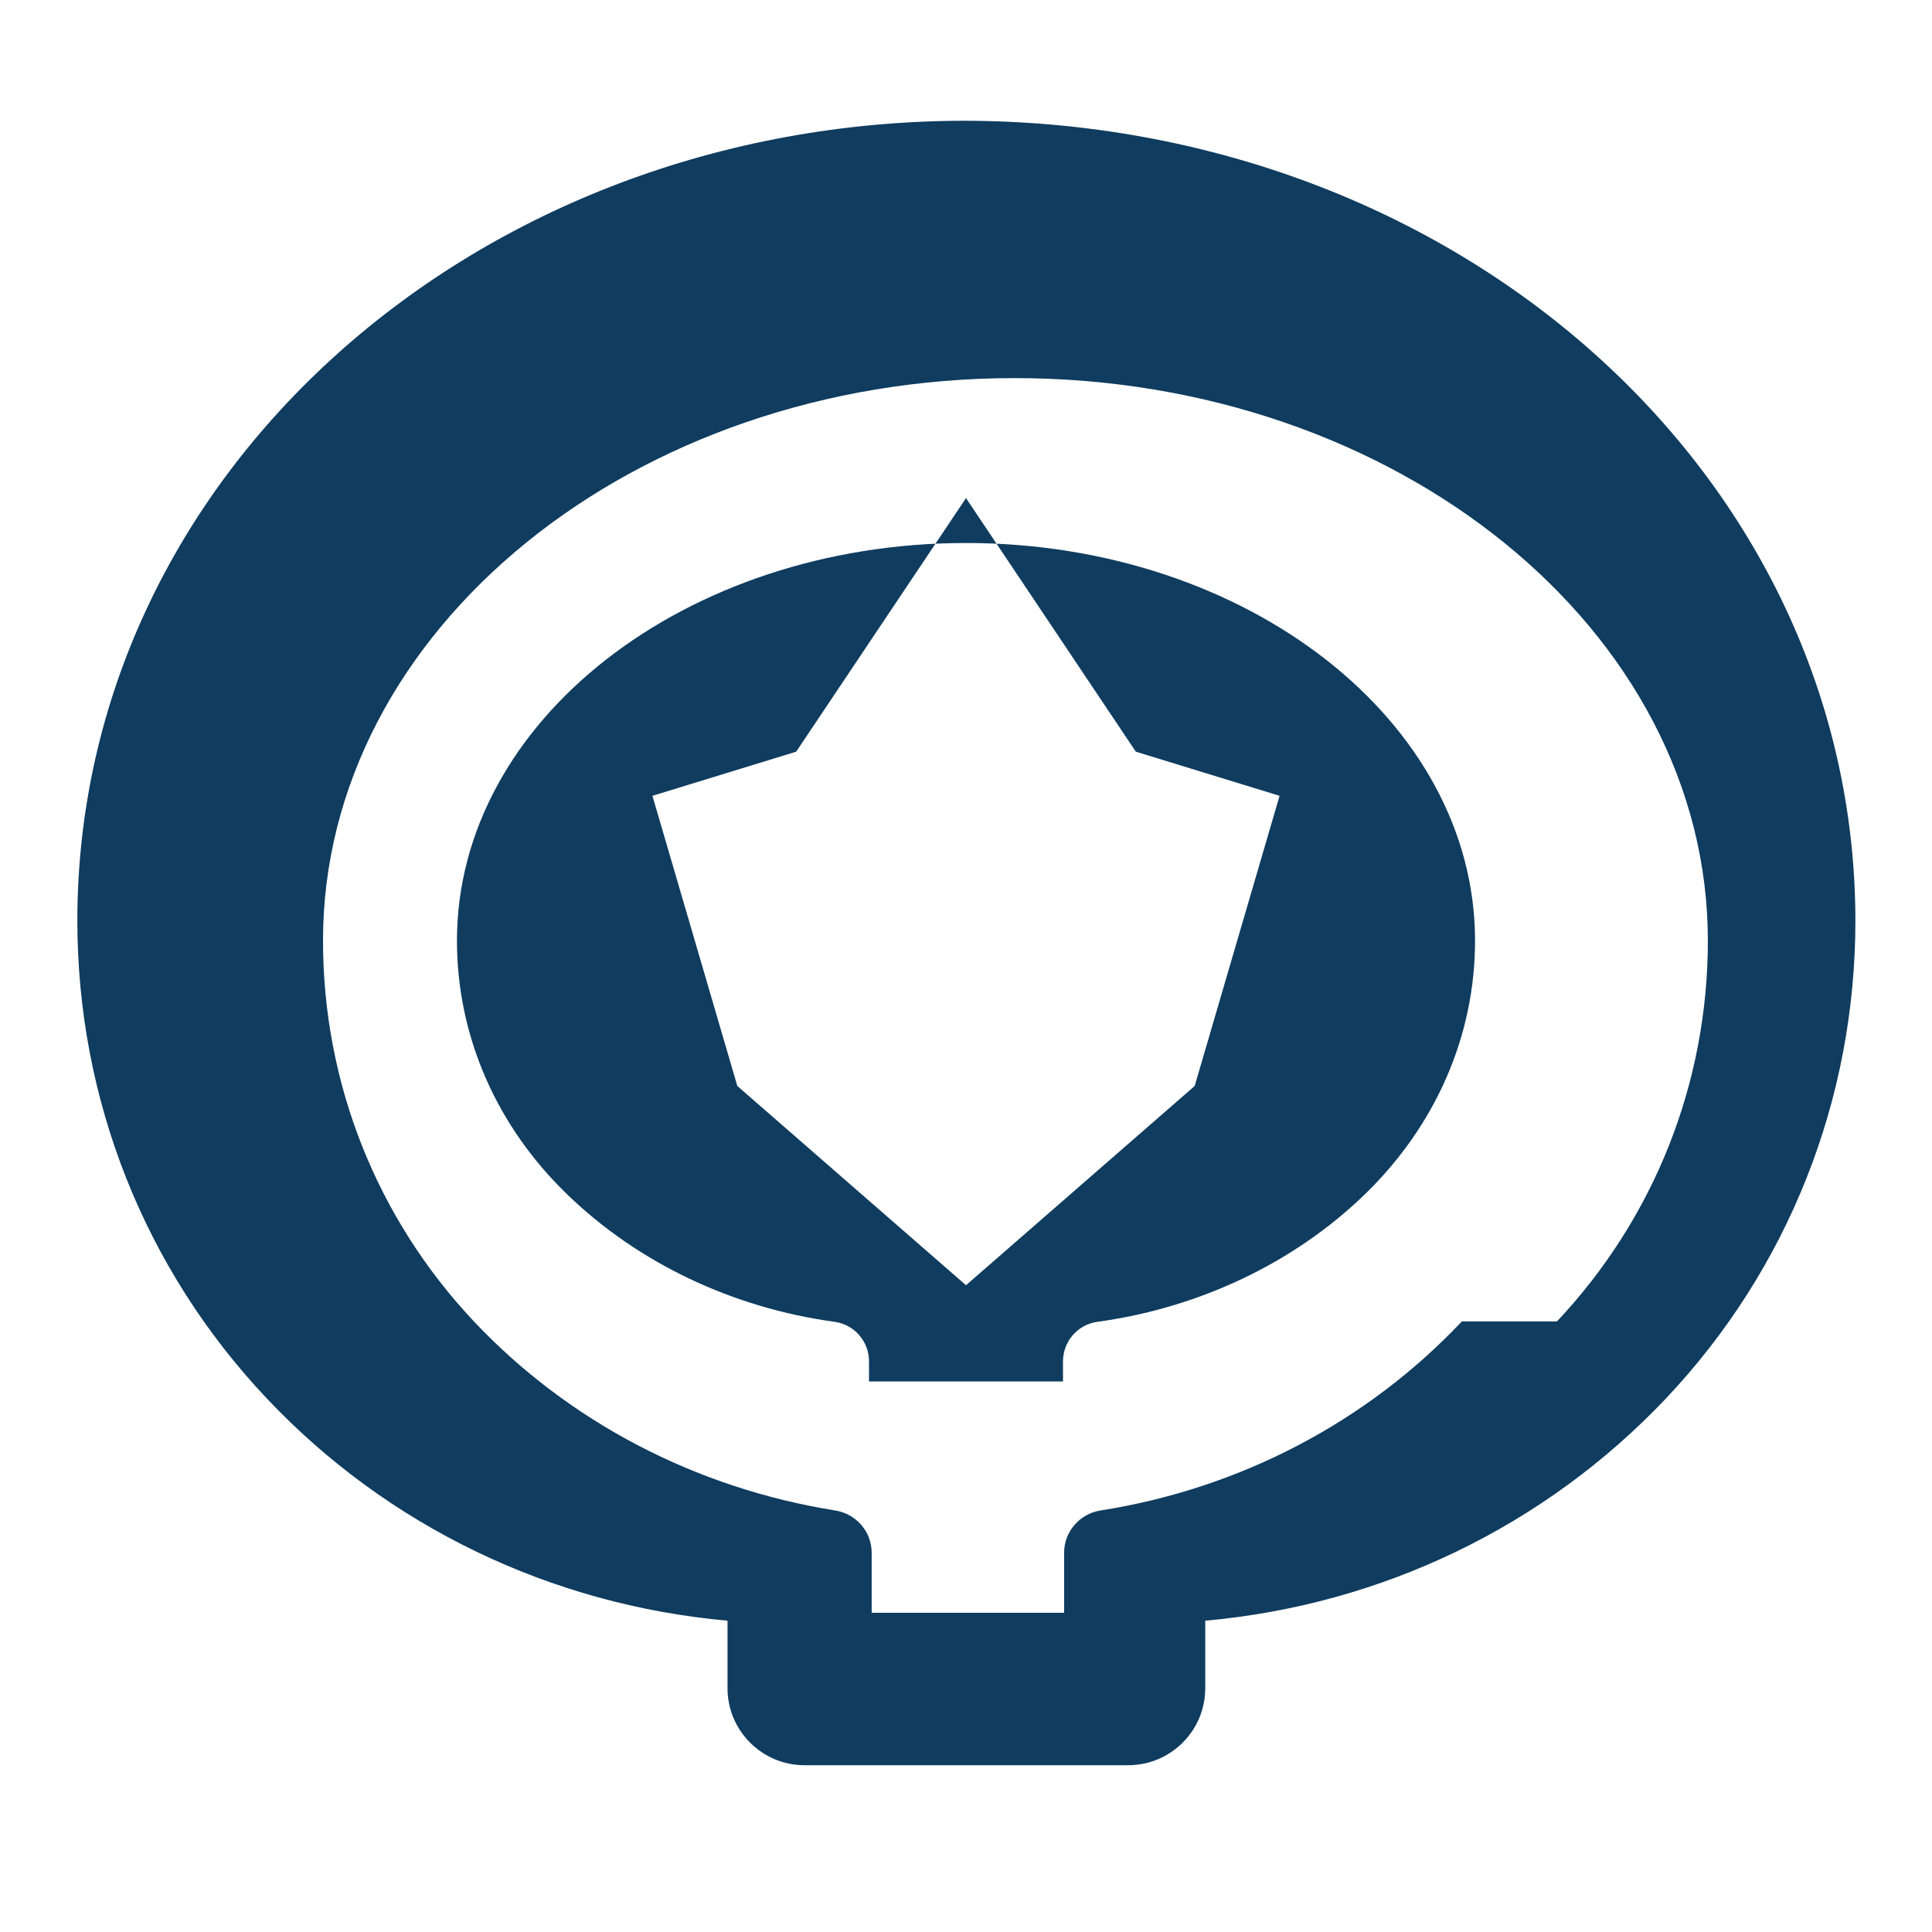 <svg xmlns="http://www.w3.org/2000/svg" viewBox="0 0 512 512">
  <path fill="#0F3C5F" d="M256 32C125.9 32 20.5 125.9 20.5 244c0 47.4 17.8 92.3 50.2 126.6 31.9 33.8 75.2 54.7 122.1 58.9v17.9c0 11.2 9.1 20.4 20.4 20.4h85.8c11.2 0 20.4-9.1 20.4-20.4v-17.9c46.9-4.2 90.1-25.1 122.1-58.9 32.4-34.3 50.2-79.2 50.2-126.6-.1-118.1-105.5-212-236.7-212zm131.4 318.2c-25.1 26.6-58.8 44.3-95.8 50.1-5.5.9-9.6 5.6-9.6 11.2v15.9h-51v-15.9c0-5.6-4.1-10.3-9.6-11.2-37-5.9-70.7-23.5-95.8-50.1-25.8-27.4-40-63.2-40-100.9 0-82.2 82.1-149.1 183.3-149.1S452.6 167 452.6 249.3c0 37.7-14.2 73.5-40 100.9z"/>
  <path fill="#0F3C5F" d="M256 143.9c-74.4 0-134.9 47.2-134.9 105.4 0 25.3 10.5 49.3 29.5 67.5 18.6 17.9 43.5 29.8 70.6 33.5 5.2.7 9.1 5.2 9.1 10.5v5.3h51.4v-5.3c0-5.3 3.9-9.8 9.1-10.5 27-3.7 52-15.6 70.6-33.5 19-18.3 29.5-42.2 29.5-67.5 0-58.2-60.5-105.4-134.9-105.4zm60.6 143.9L256 340.6l-60.6-52.8-22.5-76.9 38.1-11.7L256 132l45 67.2 38.1 11.7-22.5 76.9z"/>
</svg>
